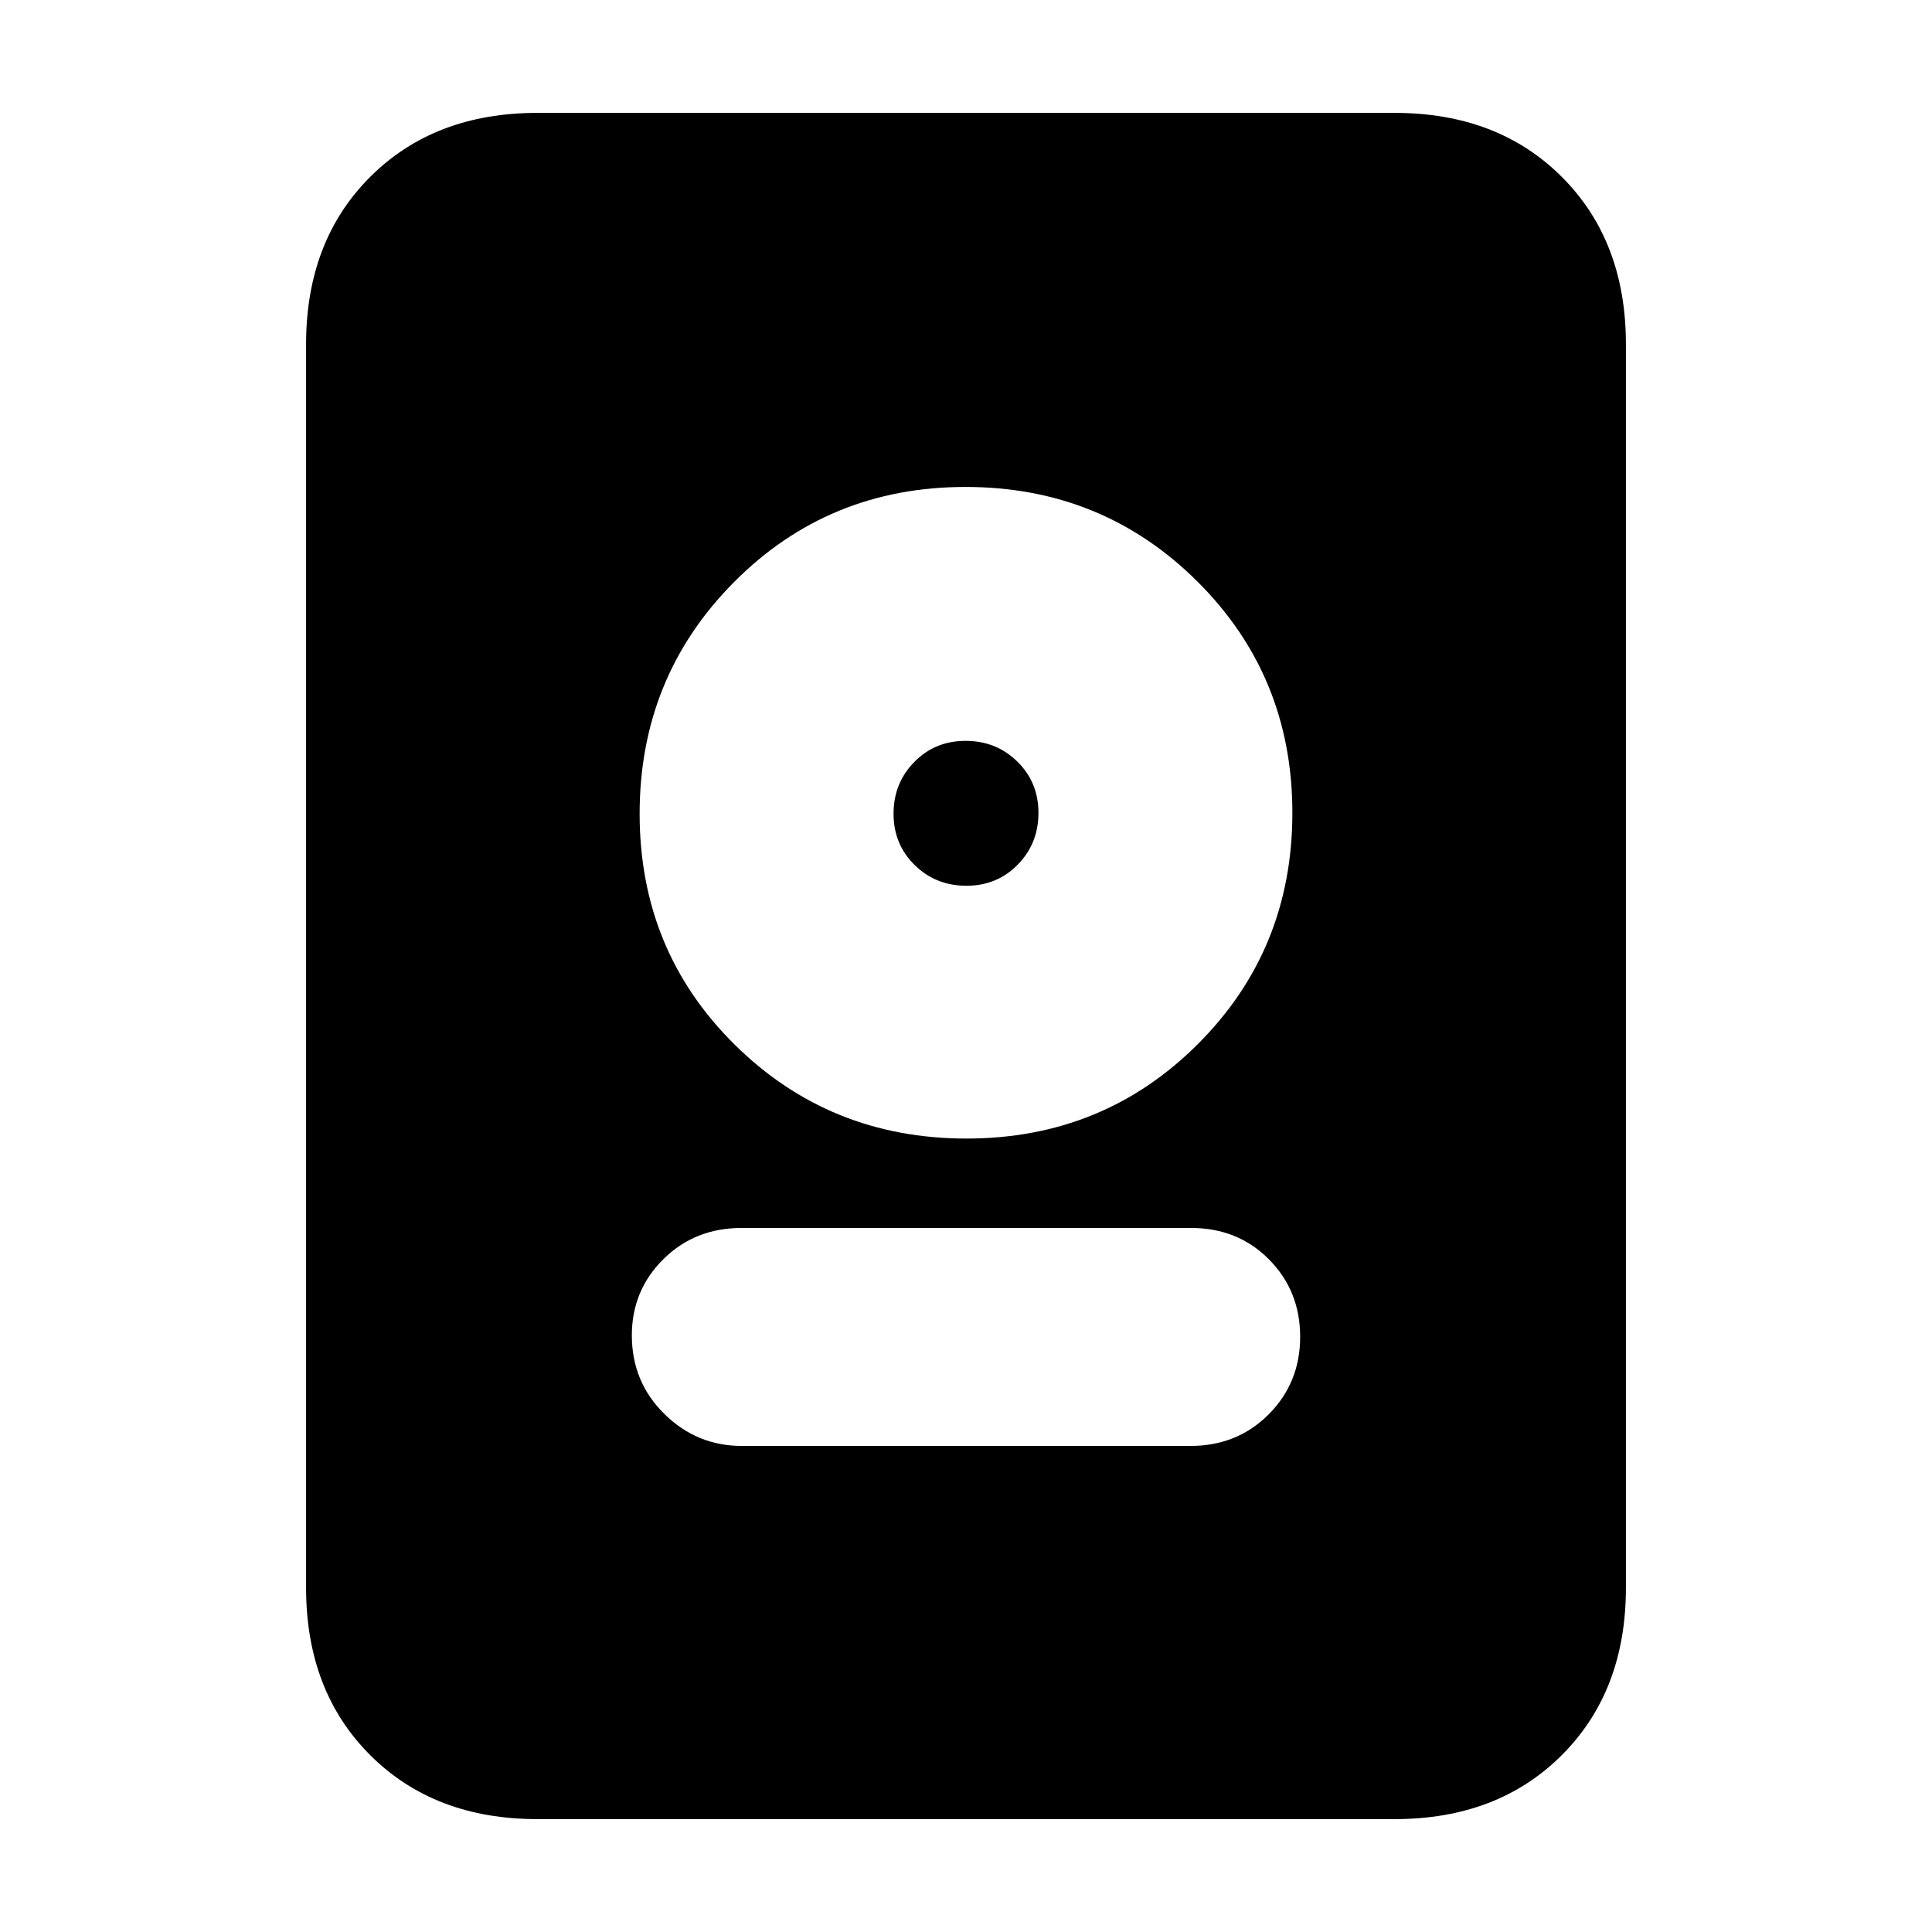 <svg xmlns="http://www.w3.org/2000/svg" height="20" viewBox="0 -960 960 960" width="20"><path d="M267.04-56.09q-51.3 0-83.12-31.83-31.83-31.82-31.83-83.12v-617.92q0-51.3 31.83-83.12 31.82-31.83 83.12-31.83h425.92q51.3 0 83.12 31.83 31.83 31.82 31.83 83.12v617.92q0 51.3-31.83 83.12-31.82 31.83-83.12 31.83H267.04Zm101.53-185.43h222.97q23.21 0 38.86-15.7 15.64-15.71 15.64-38.53 0-22.83-15.48-38.45-15.48-15.63-38.69-15.63H368.46q-23.21 0-38.86 15.53-15.64 15.53-15.64 37.84 0 23.11 16.14 39.02 16.15 15.92 38.47 15.92Zm111.67-152.74q67.99 0 114.96-46.93t46.97-114.92q0-67.99-47.21-114.96t-115.2-46.97q-67.99 0-114.96 47.21t-46.97 115.2q0 67.99 47.21 114.68 47.21 46.69 115.2 46.69Zm-.03-125.61q-15.21 0-25.71-10.29t-10.5-25.5q0-15.21 10.29-25.71t25.5-10.5q15.21 0 25.71 10.29t10.5 25.5q0 15.21-10.29 25.71t-25.5 10.5Z"/></svg>